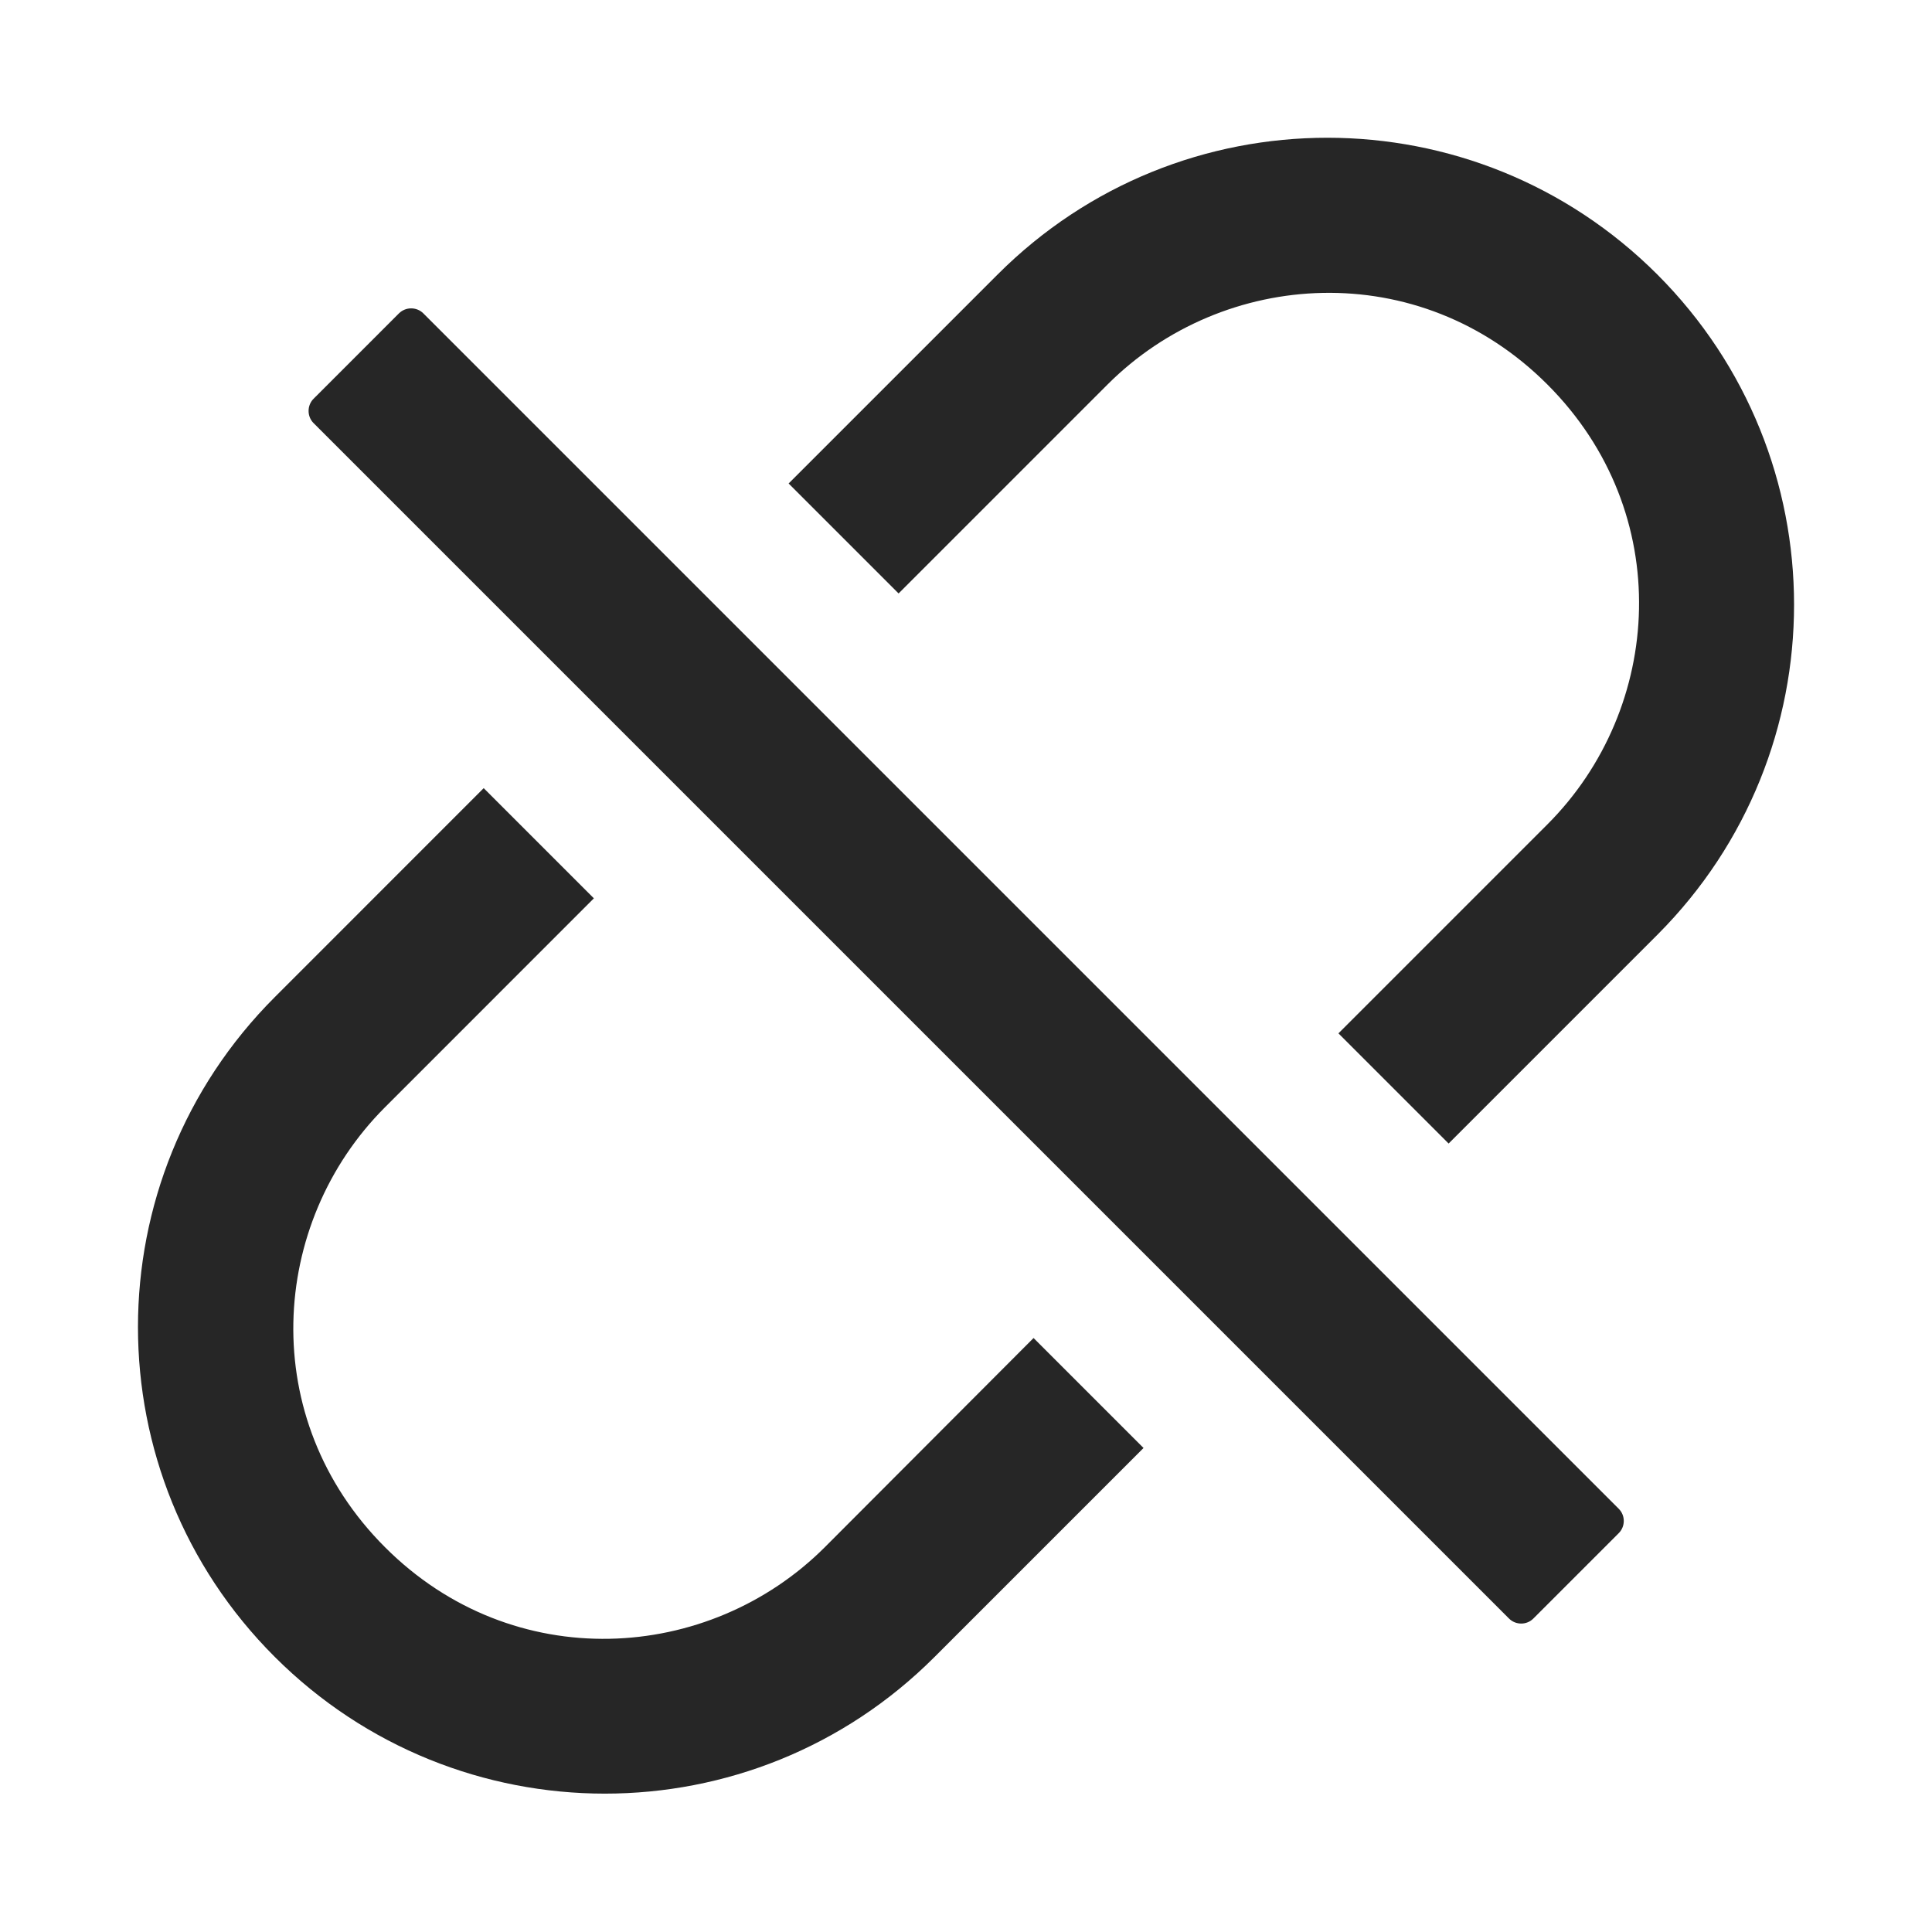<svg width="36" height="36" viewBox="0 0 36 36" fill="none" xmlns="http://www.w3.org/2000/svg">
<path d="M30.883 5.116C27.483 1.717 21.983 1.717 18.588 5.116L14.695 9.009L16.744 11.058L20.637 7.165C22.799 5.003 26.447 4.774 28.834 7.165C31.224 9.555 30.995 13.2 28.834 15.361L24.94 19.255L26.993 21.308L30.887 17.414C34.278 14.015 34.278 8.515 30.883 5.116ZM15.37 28.829C13.208 30.991 9.56 31.22 7.173 28.829C4.783 26.439 5.012 22.794 7.173 20.633L11.066 16.739L9.013 14.686L5.12 18.58C1.721 21.979 1.721 27.479 5.12 30.874C8.519 34.269 14.02 34.273 17.415 30.874L21.308 26.981L19.259 24.932L15.37 28.829ZM7.888 5.839C7.828 5.779 7.746 5.746 7.661 5.746C7.576 5.746 7.495 5.779 7.434 5.839L5.843 7.43C5.783 7.49 5.75 7.572 5.75 7.657C5.75 7.742 5.783 7.824 5.843 7.884L28.118 30.159C28.243 30.284 28.448 30.284 28.572 30.159L30.163 28.568C30.288 28.443 30.288 28.238 30.163 28.114L7.888 5.839Z" fill="black" fill-opacity="0.85"/>
</svg>
